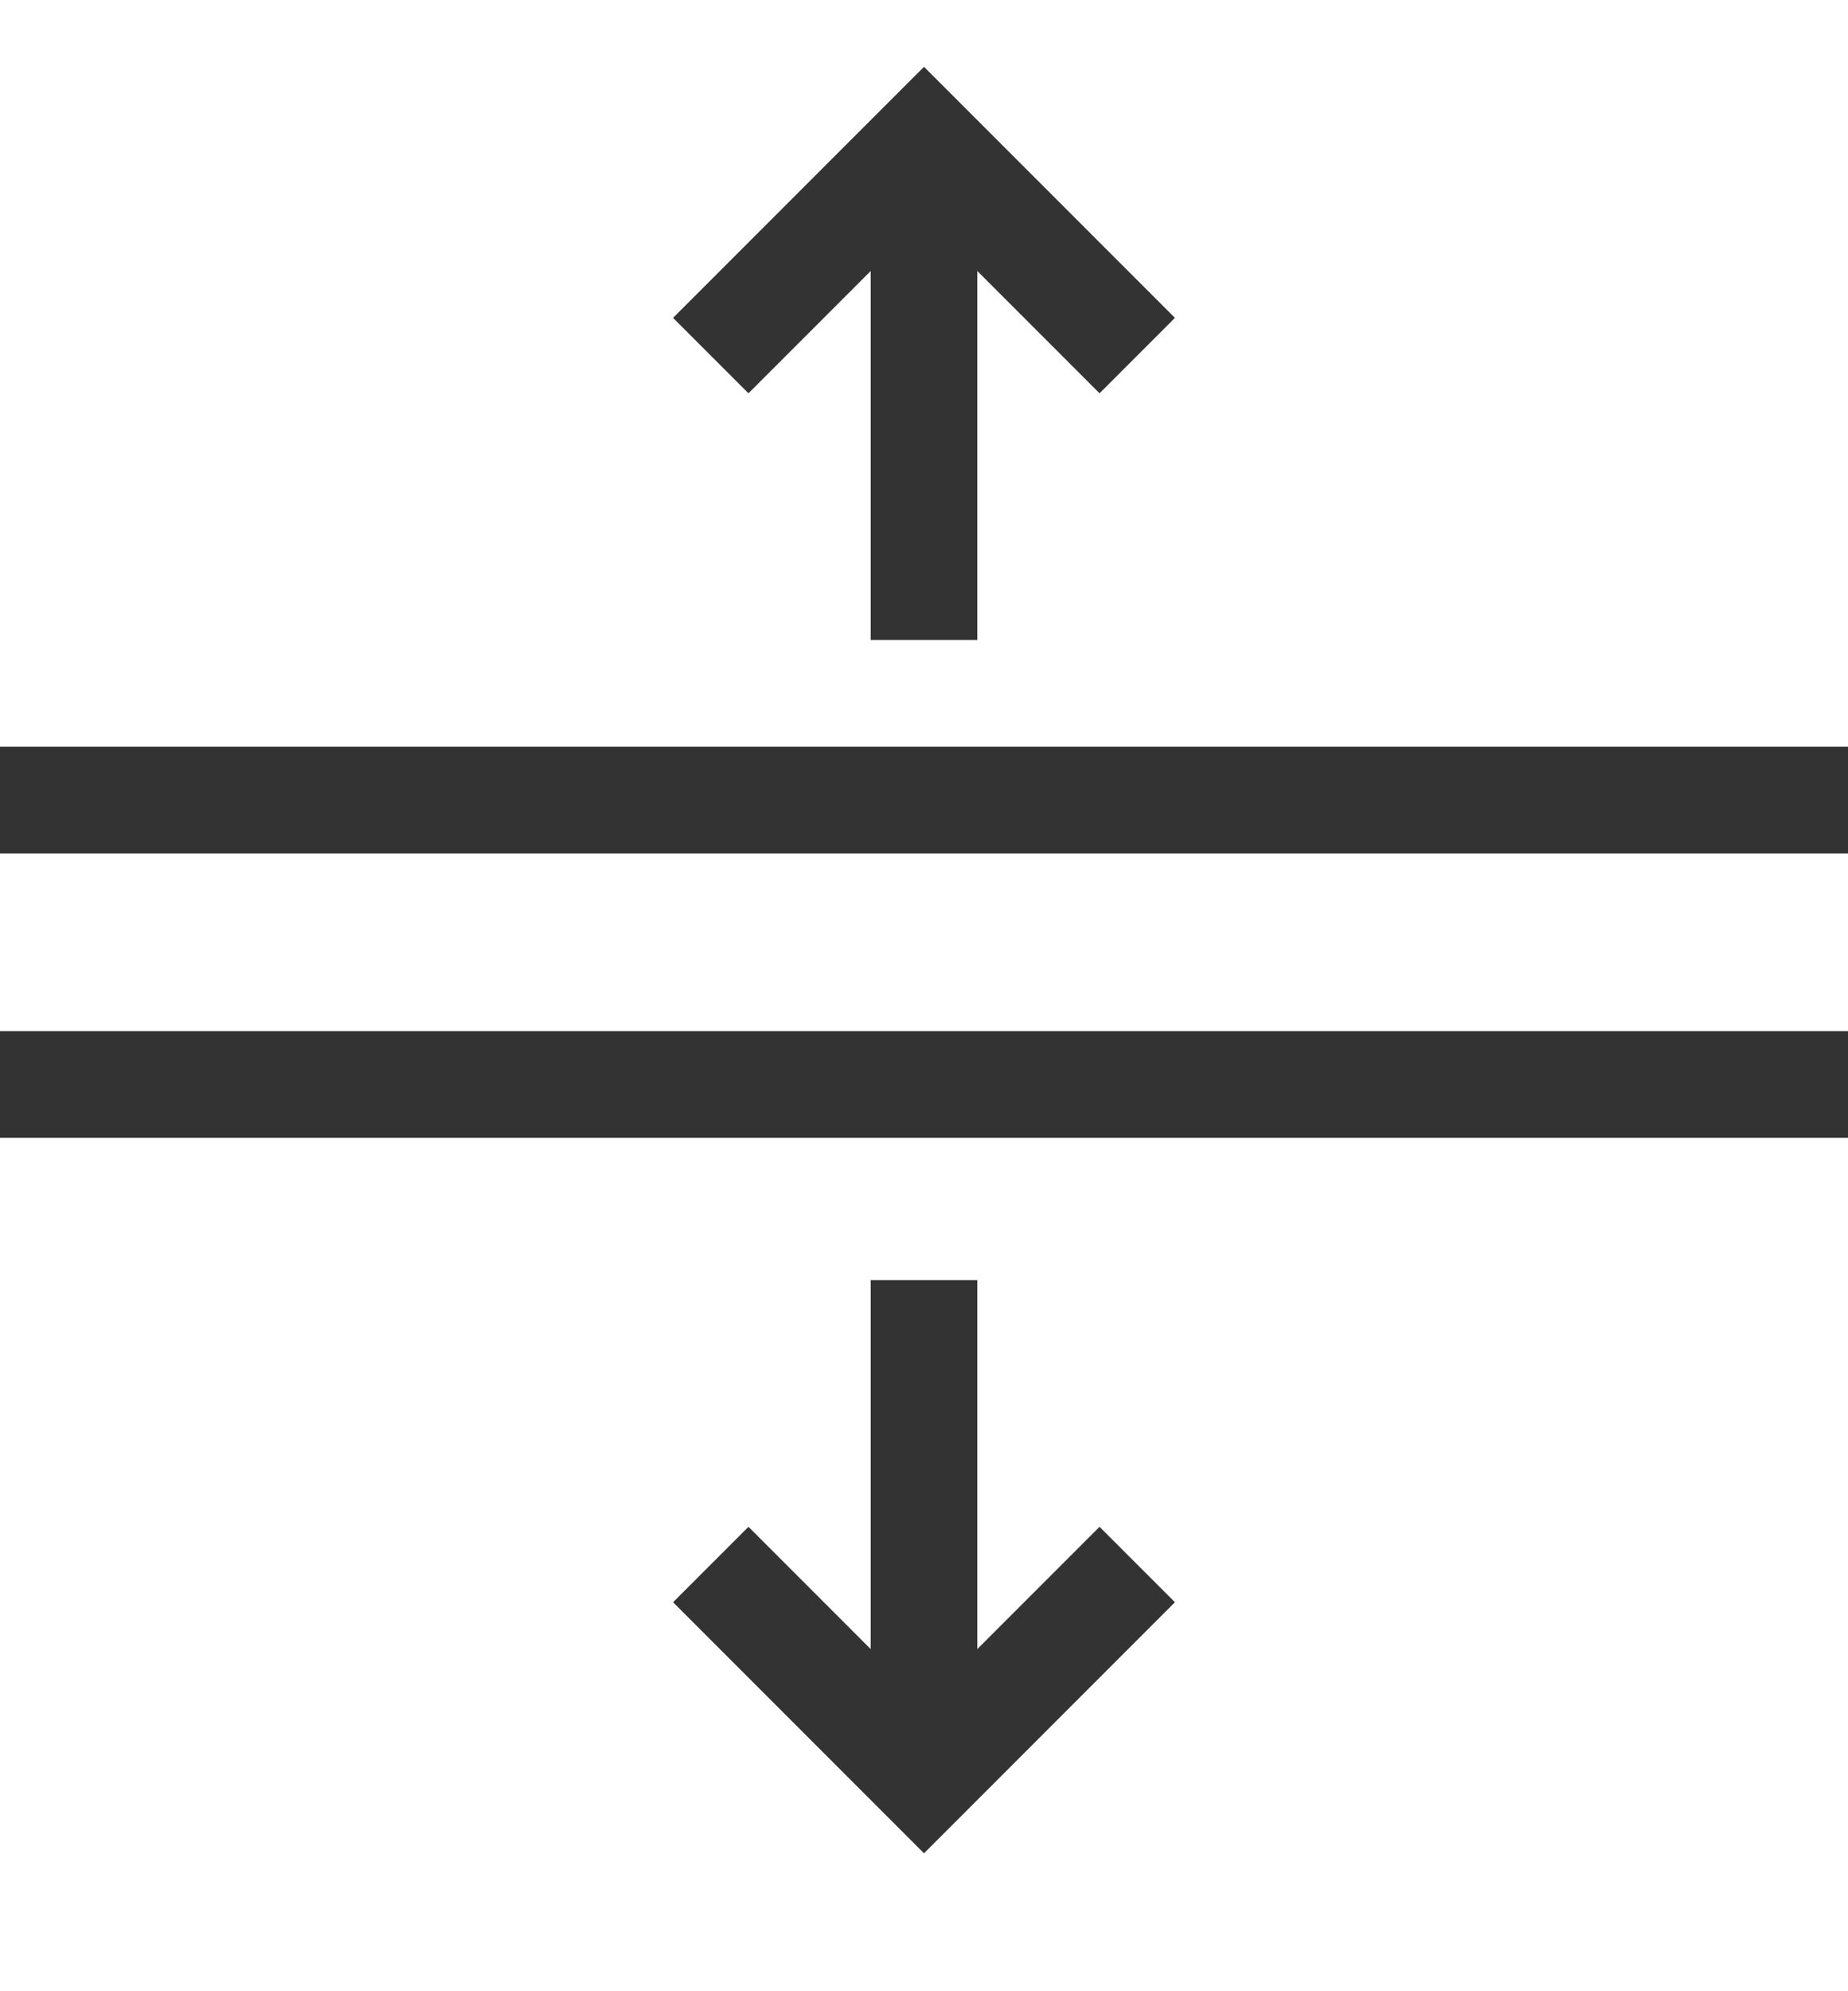 <svg width="13" height="14" viewBox="0 0 13 14" fill="none" xmlns="http://www.w3.org/2000/svg">
<line y1="5.625" x2="13" y2="5.625" stroke="#333333" stroke-width="0.75"/>
<line y1="7.625" x2="13" y2="7.625" stroke="#333333" stroke-width="0.75"/>
<path d="M6.5 1L6.5 4.5" stroke="#333333" stroke-width="0.75"/>
<path d="M5 2.5L6.5 1L8 2.5" stroke="#333333" stroke-width="0.75"/>
<path d="M6.5 12.5L6.5 9" stroke="#333333" stroke-width="0.75"/>
<path d="M8 11L6.5 12.5L5 11" stroke="#333333" stroke-width="0.75"/>
</svg>
